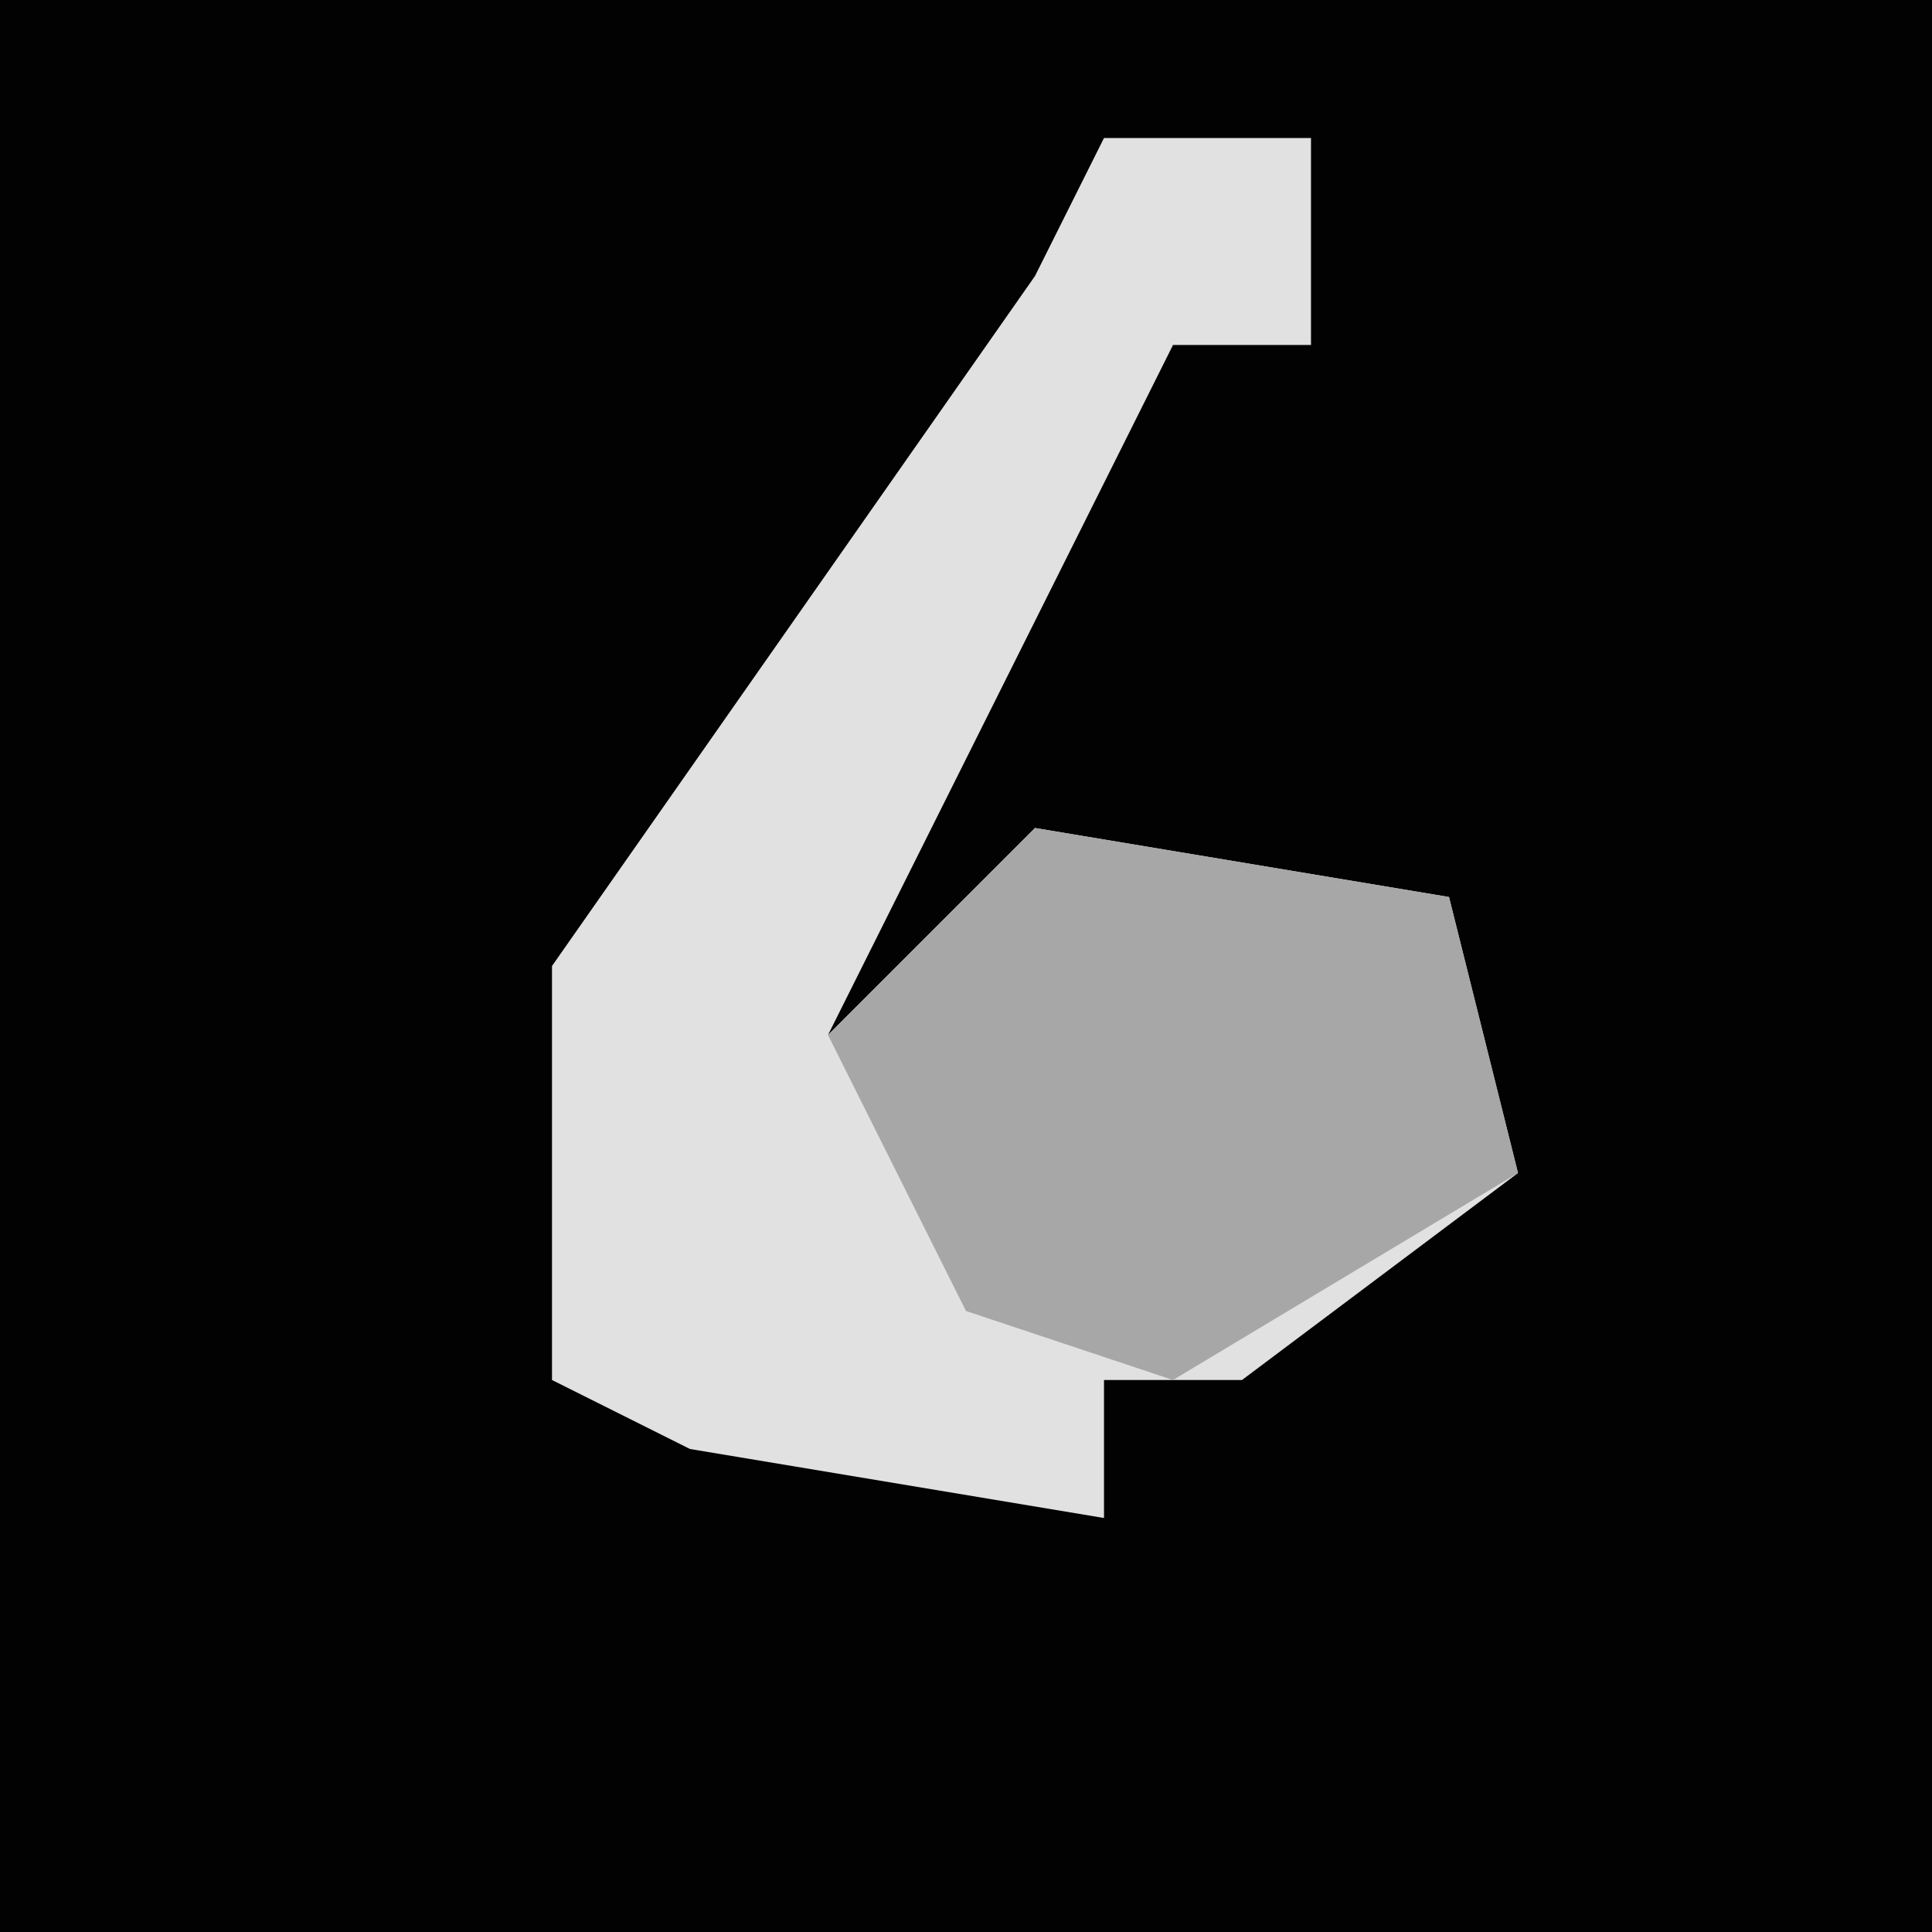 <?xml version="1.0" encoding="UTF-8"?>
<svg version="1.1" xmlns="http://www.w3.org/2000/svg" width="28" height="28">
<path d="M0,0 L28,0 L28,28 L0,28 Z " fill="#020202" transform="translate(0,0)"/>
<path d="M0,0 L3,0 L3,3 L1,3 L-1,7 L-4,13 L-1,10 L5,11 L6,15 L2,18 L0,18 L0,20 L-6,19 L-8,18 L-8,12 L-1,2 Z " fill="#E1E1E1" transform="translate(16,2)"/>
<path d="M0,0 L6,1 L7,5 L2,8 L-1,7 L-3,3 Z " fill="#A7A7A7" transform="translate(15,12)"/>
</svg>
